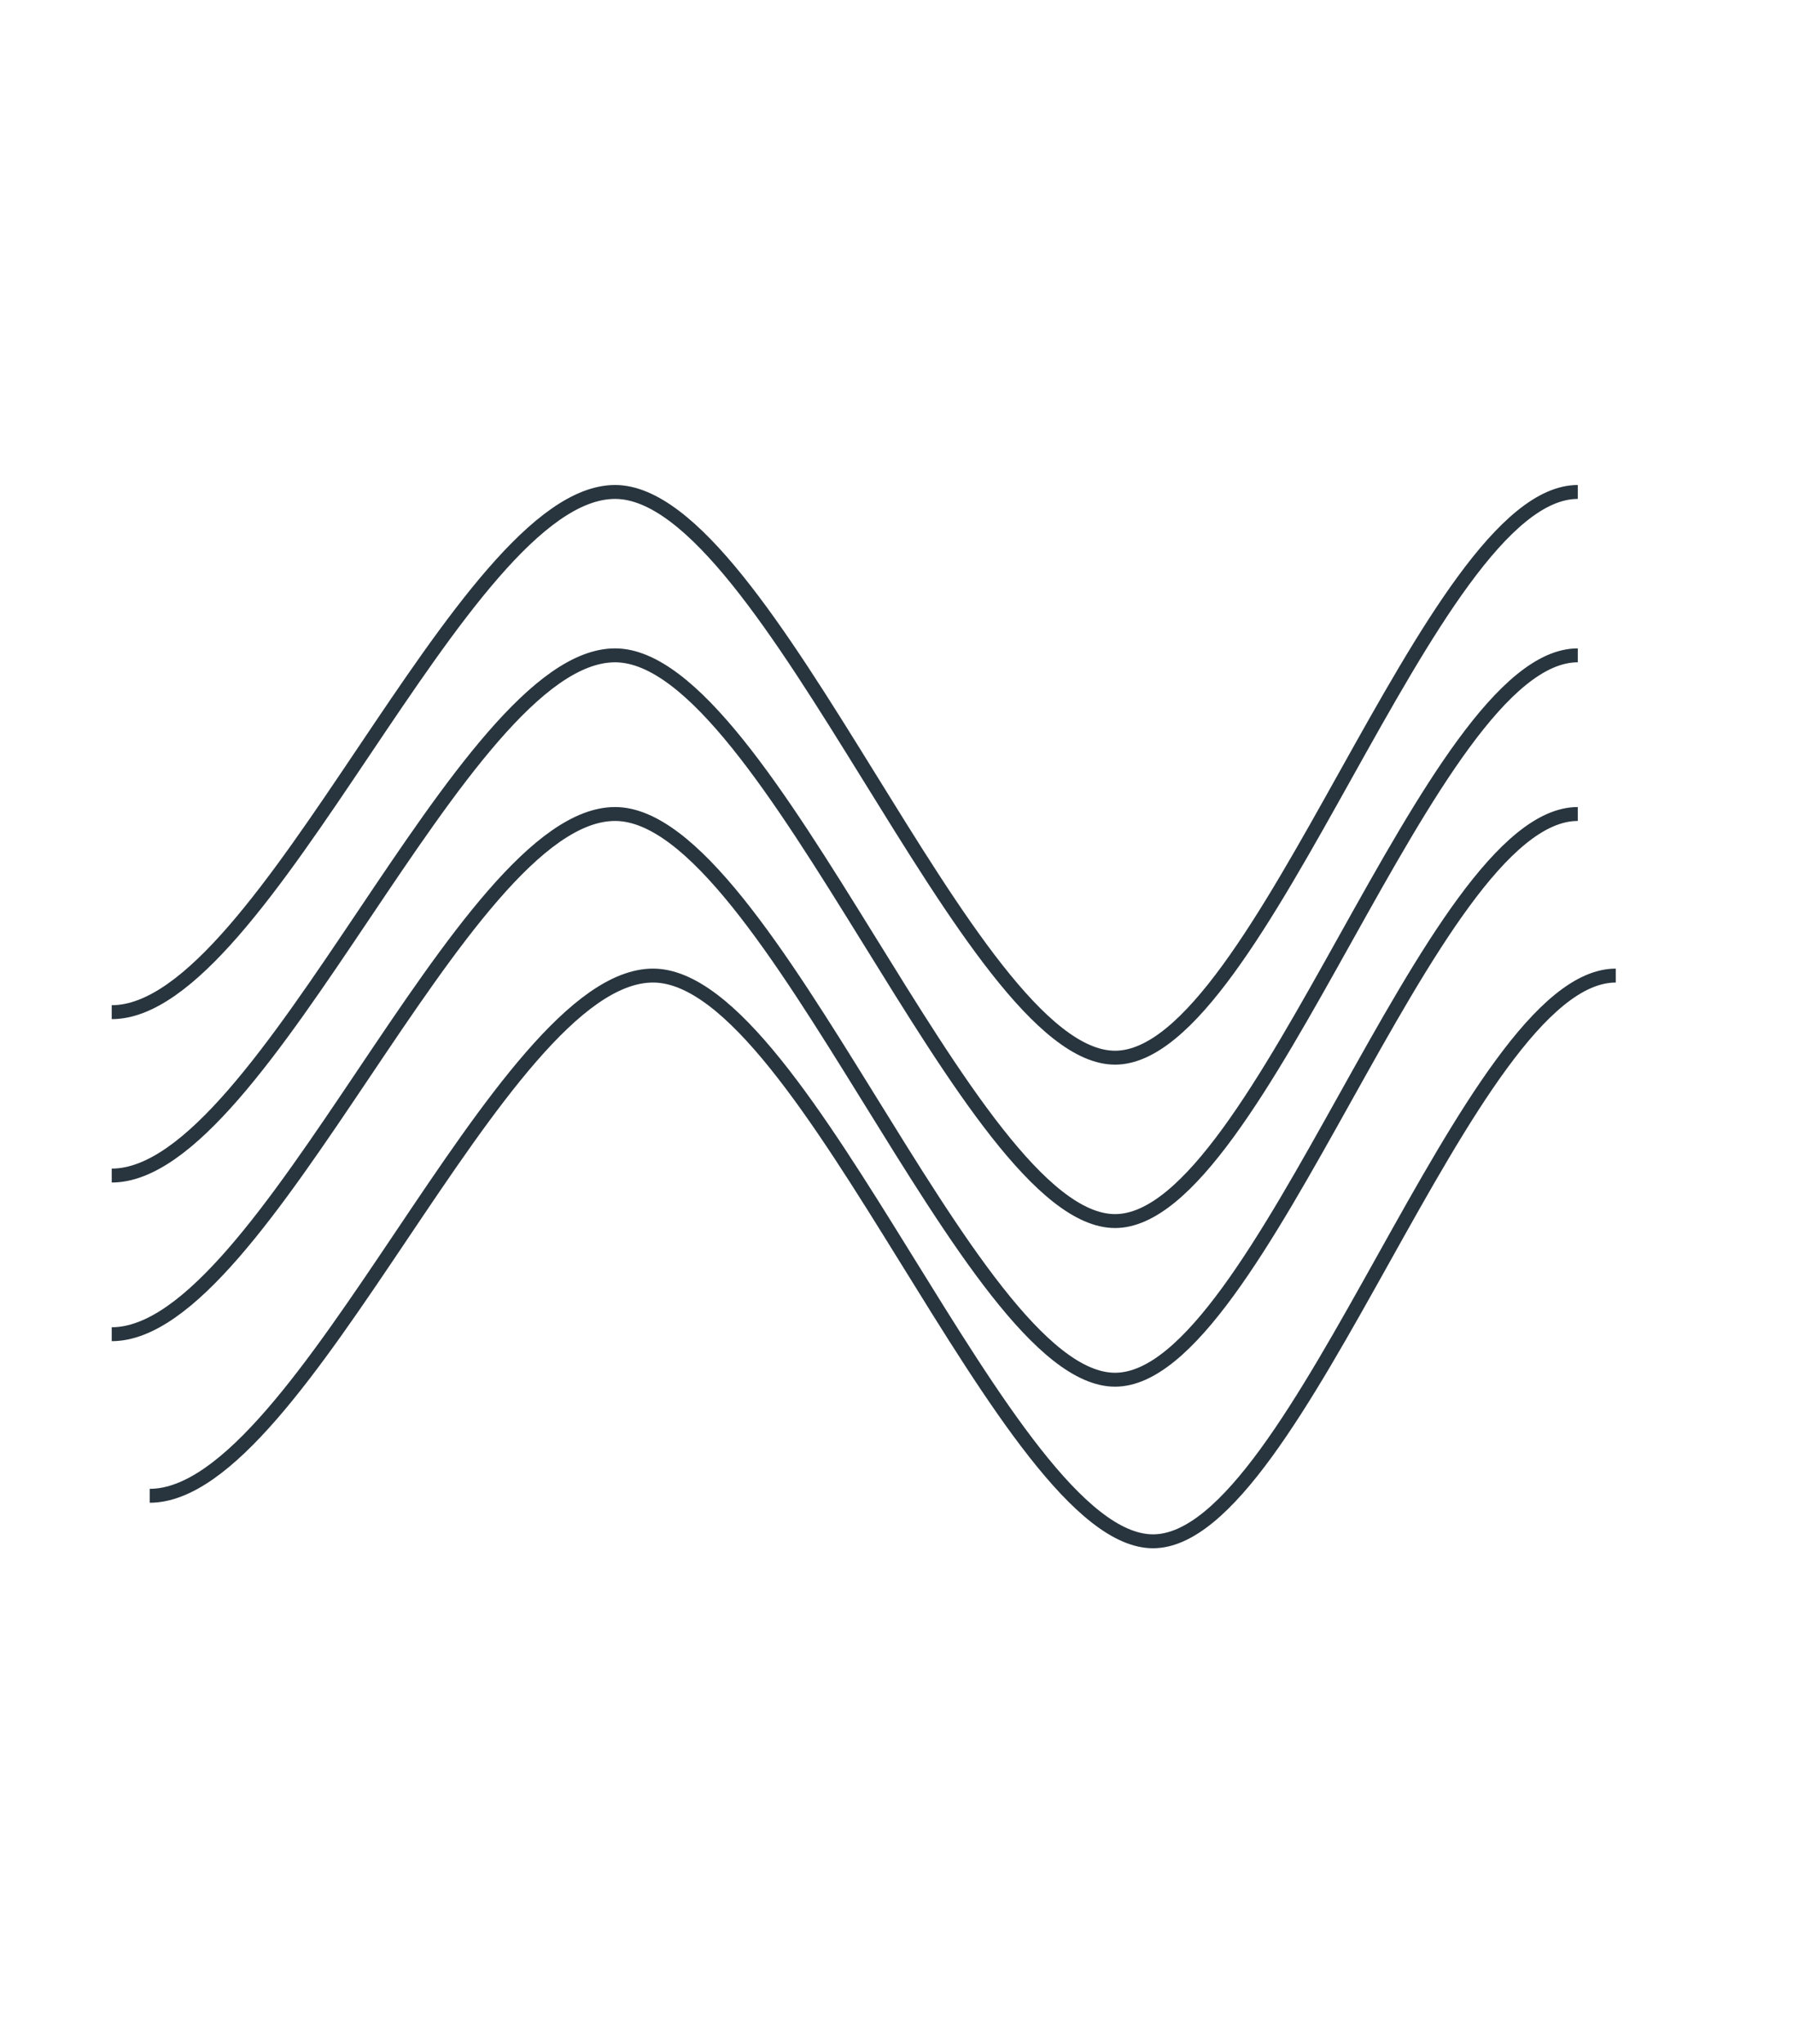 <?xml version="1.0" encoding="UTF-8"?><svg id="a" xmlns="http://www.w3.org/2000/svg" viewBox="0 0 128.88 146.88"><defs><style>.b{fill:none;stroke:#28353e;stroke-miterlimit:10;}</style></defs><path class="b" d="M8.03,72.73c11.05,0,25.13-37.38,36.18-37.38s25.44,40.65,35.94,40.65,22.63-40.65,33.26-40.65"/><path class="b" d="M8.03,84.47c11.05,0,25.13-37.38,36.18-37.38s25.44,40.65,35.94,40.65,22.63-40.65,33.26-40.65"/><path class="b" d="M8.03,95.87c11.05,0,25.13-37.38,36.18-37.38s25.44,40.65,35.94,40.65,22.63-40.65,33.26-40.65"/><path class="b" d="M10.76,107.48c11.05,0,25.13-37.38,36.18-37.38s25.44,40.65,35.94,40.65,22.63-40.65,33.26-40.65"/></svg>